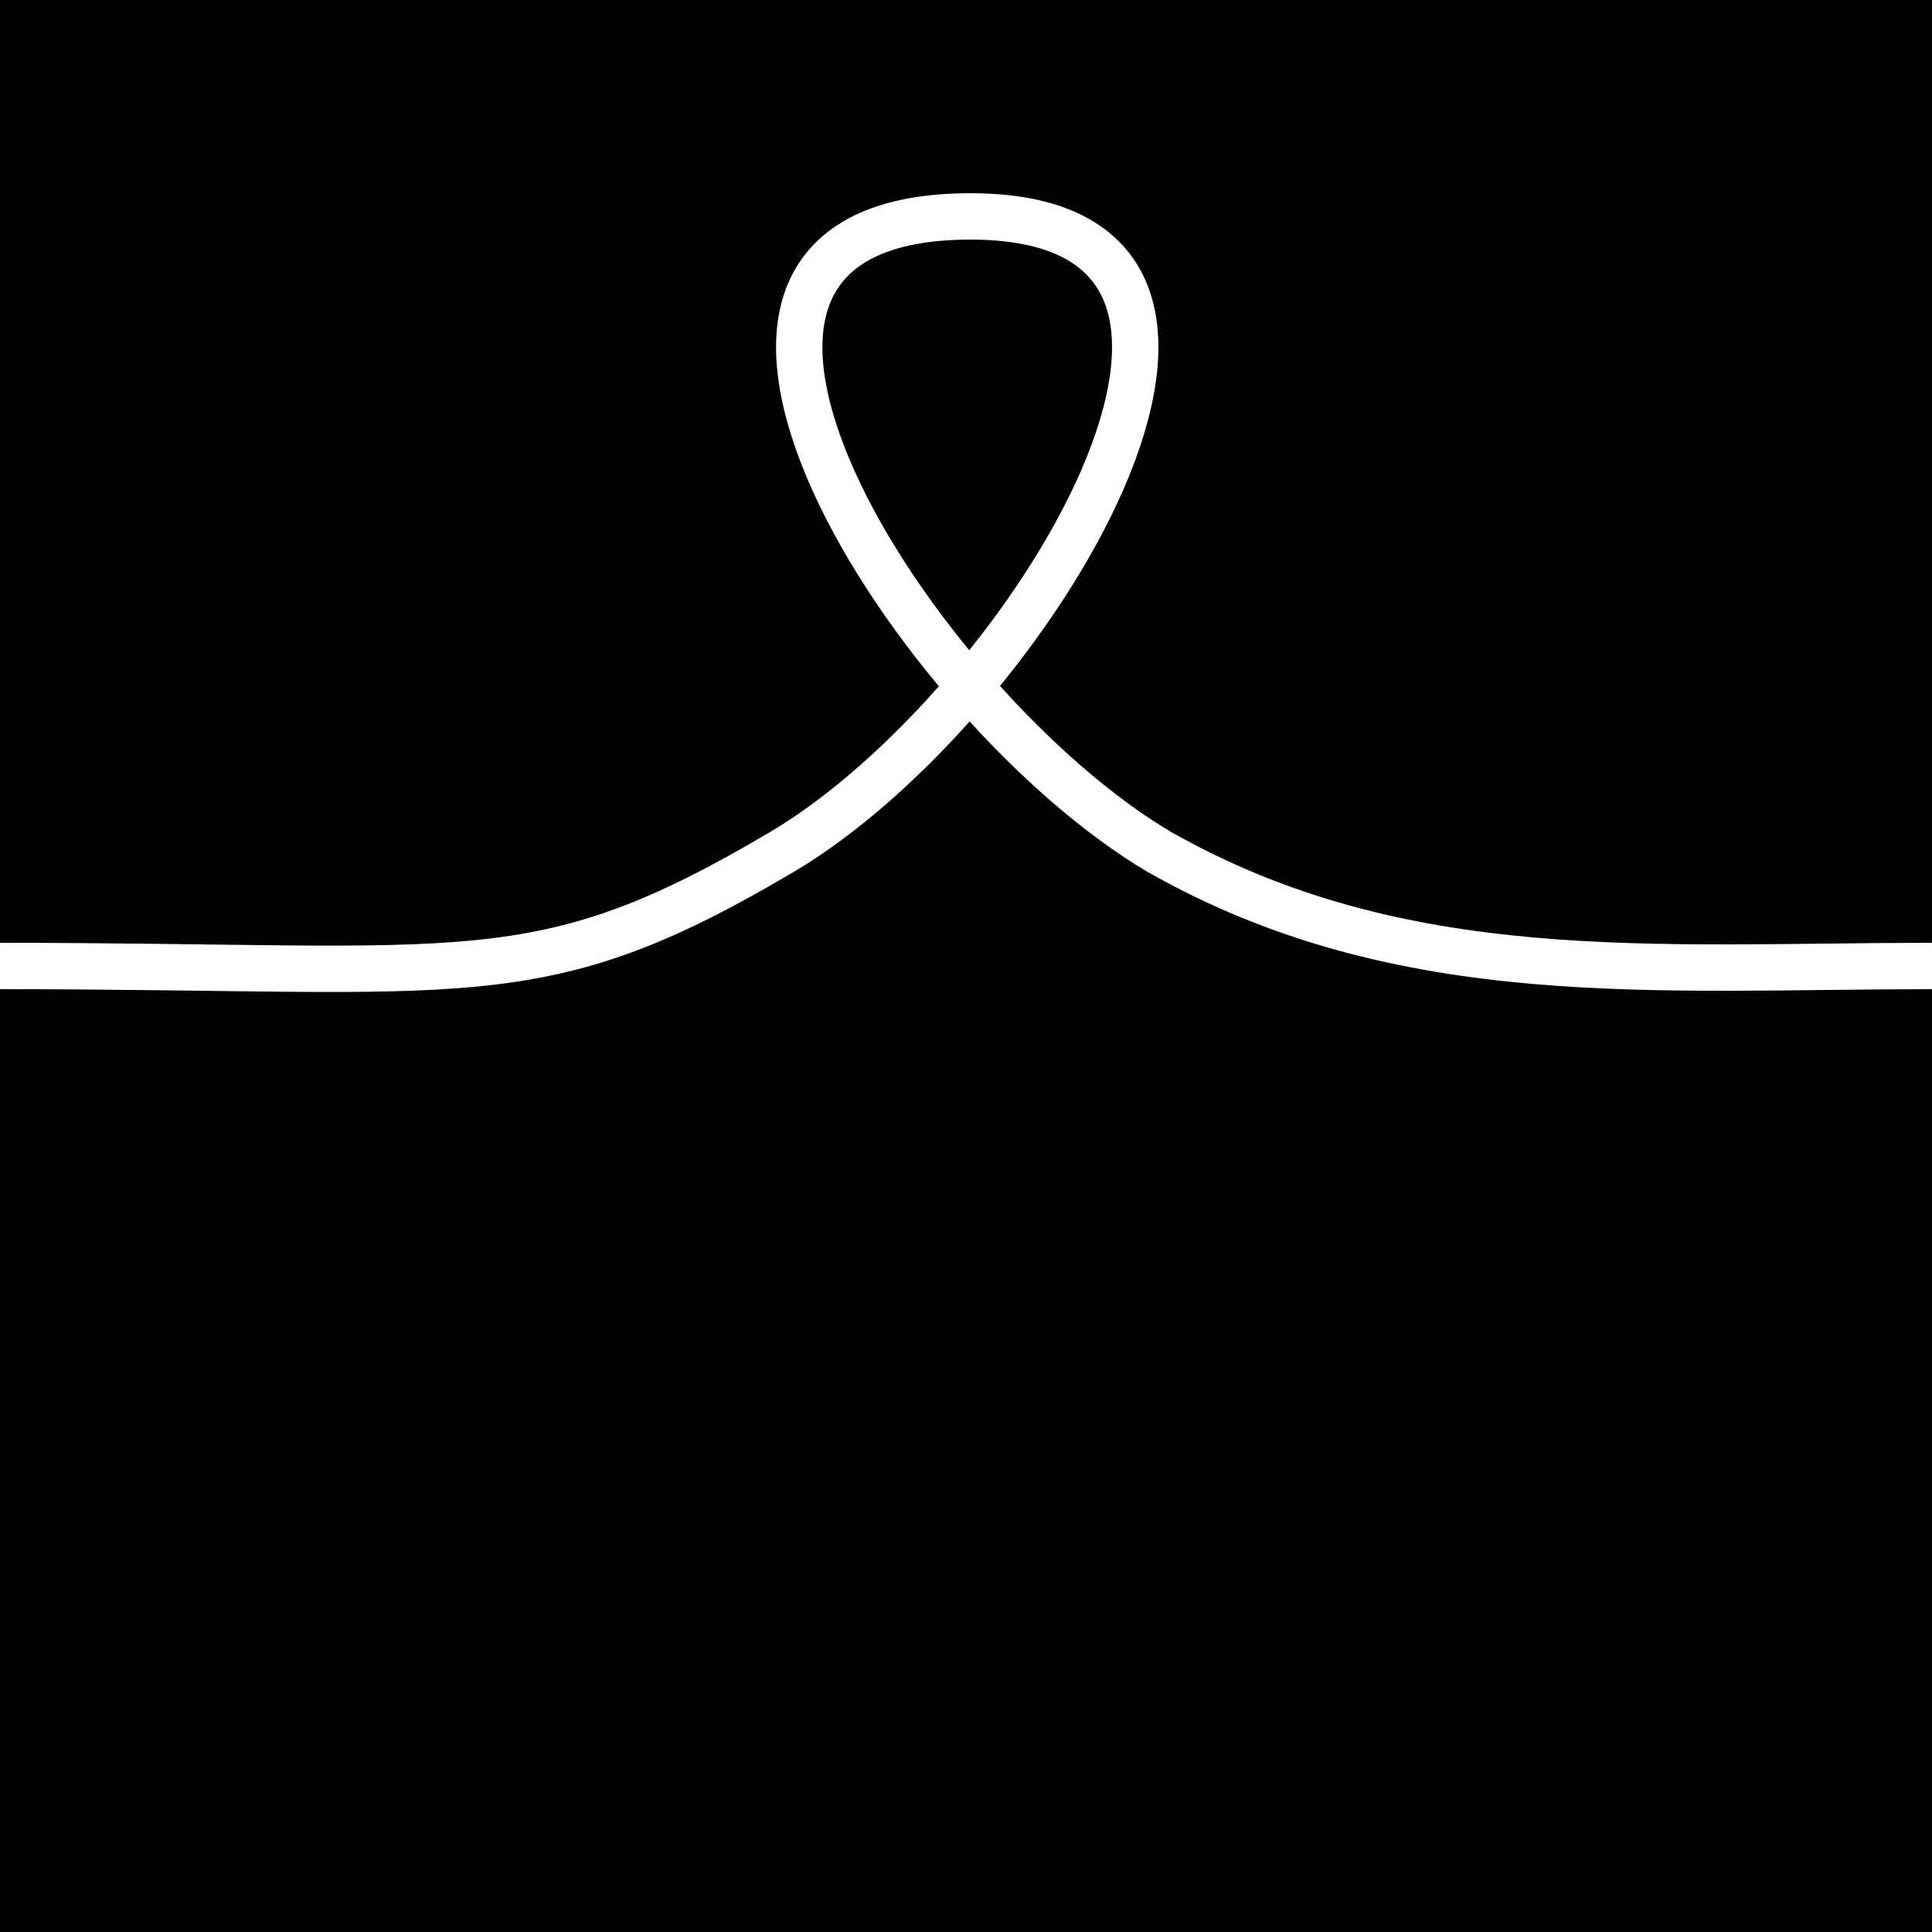 <?xml version="1.0" encoding="UTF-8" standalone="no"?>
<!-- Created with Inkscape (http://www.inkscape.org/) -->

<svg
   width="100"
   height="100"
   viewBox="0 0 26.458 26.458"
   version="1.1"
   id="svg5"
   inkscape:version="1.3 (0e150ed6c4, 2023-07-21)"
   sodipodi:docname="symbols.svg"
   inkscape:export-filename="wave.png"
   inkscape:export-xdpi="96"
   inkscape:export-ydpi="96"
   xmlns:inkscape="http://www.inkscape.org/namespaces/inkscape"
   xmlns:sodipodi="http://sodipodi.sourceforge.net/DTD/sodipodi-0.dtd"
   xmlns="http://www.w3.org/2000/svg"
   xmlns:svg="http://www.w3.org/2000/svg"
   xmlns:rdf="http://www.w3.org/1999/02/22-rdf-syntax-ns#"
   xmlns:cc="http://creativecommons.org/ns#"
   xmlns:dc="http://purl.org/dc/elements/1.1/">
  <rect x="0" y="0" width="26.458" height="26.458" fill="#808080" stroke="none"/>
  <sodipodi:namedview
     id="namedview7"
     pagecolor="#ffffff"
     bordercolor="#d8dee9"
     borderopacity="1"
     inkscape:showpageshadow="false"
     inkscape:pageopacity="1"
     inkscape:pagecheckerboard="false"
     inkscape:deskcolor="#4c566a"
     inkscape:document-units="px"
     showgrid="false"
     inkscape:zoom="3.7395349"
     inkscape:cx="252.83893"
     inkscape:cy="239.60199"
     inkscape:window-width="2170"
     inkscape:window-height="1158"
     inkscape:window-x="160"
     inkscape:window-y="47"
     inkscape:window-maximized="0"
     inkscape:current-layer="layer1"
     showguides="false">
    <inkscape:page
       x="0"
       y="0"
       width="26.458"
       height="26.458"
       id="page4"
       margin="0"
       bleed="0"
       inkscape:label="knit" />
    <inkscape:page
       x="61.015"
       y="6.1767587e-08"
       width="26.458"
       height="26.458"
       id="page3"
       margin="0"
       bleed="0"
       inkscape:label="slip" />
    <inkscape:page
       x="30.875"
       y="6.1767587e-08"
       width="26.458"
       height="26.458"
       id="page2"
       margin="0"
       bleed="0"
       inkscape:label="purl" />
    <inkscape:page
       x="91.913"
       y="6.1767587e-08"
       width="26.458"
       height="26.458"
       id="page5"
       margin="0"
       bleed="0"
       inkscape:label="tuck"
       inkscape:export-filename="./tuck.png"
       inkscape:export-xdpi="96"
       inkscape:export-ydpi="96" />
    <inkscape:page
       x="0"
       y="31.798"
       width="26.458"
       height="26.458"
       id="page1"
       margin="0"
       bleed="0"
       inkscape:label="knit_transparent" />
    <inkscape:page
       x="30.875"
       y="31.798"
       width="26.458"
       height="26.458"
       id="page6"
       margin="0"
       bleed="0"
       inkscape:export-filename="Page 6.png"
       inkscape:export-xdpi="96"
       inkscape:export-ydpi="96"
       inkscape:label="purl_transparent" />
    <inkscape:page
       x="61.015"
       y="31.798"
       width="26.458"
       height="26.458"
       id="page7"
       margin="0"
       bleed="0"
       inkscape:label="slip_transparent" />
    <inkscape:page
       x="91.913"
       y="31.798"
       width="26.458"
       height="26.458"
       id="page8"
       margin="0"
       bleed="0"
       inkscape:label="tuck_transparent" />
    <inkscape:page
       x="-1.0574874e-15"
       y="62.514"
       width="26.458"
       height="26.458"
       id="page9"
       margin="0"
       bleed="0"
       inkscape:label="needle_in_work"
       inkscape:export-filename="./needle_out_of_work.png"
       inkscape:export-xdpi="96"
       inkscape:export-ydpi="96" />
    <inkscape:page
       x="30.875"
       y="62.514"
       width="26.458"
       height="26.458"
       id="page10"
       margin="0"
       bleed="0"
       inkscape:label="needle_out_of_work" />
  </sodipodi:namedview>
  <defs
     id="defs2">
    <inkscape:path-effect
       effect="mirror_symmetry"
       start_point="107.617,2.646"
       end_point="107.617,13.309"
       center_point="107.617,7.977"
       id="path-effect7"
       is_visible="true"
       lpeversion="1.2"
       lpesatellites=""
       mode="free"
       discard_orig_path="false"
       fuse_paths="false"
       oposite_fuse="false"
       split_items="false"
       split_open="false"
       link_styles="false" />
    <linearGradient
       id="linearGradient3234"
       inkscape:swatch="solid"
       gradientTransform="matrix(0.059,0,0,0.059,244.55,232.077)">
      <stop
         style="stop-color:#2e3440;stop-opacity:1;"
         offset="0"
         id="stop3232" />
    </linearGradient>
    <linearGradient
       id="linearGradient3968"
       inkscape:swatch="solid">
      <stop
         style="stop-color:#3b4252;stop-opacity:1;"
         offset="0"
         id="stop3966" />
    </linearGradient>
    <linearGradient
       id="linearGradient4806"
       inkscape:swatch="solid"
       gradientTransform="translate(1806.27,-9.412)">
      <stop
         style="stop-color:#434c5e;stop-opacity:1;"
         offset="0"
         id="stop4804" />
    </linearGradient>
    <linearGradient
       id="linearGradient5592"
       inkscape:swatch="solid"
       gradientTransform="matrix(-0.165,0.117,-0.011,-0.015,509.529,729.542)">
      <stop
         style="stop-color:#4c566a;stop-opacity:1;"
         offset="0"
         id="stop5590" />
    </linearGradient>
    <linearGradient
       id="linearGradient6378"
       inkscape:swatch="solid">
      <stop
         style="stop-color:#d8dee9;stop-opacity:1;"
         offset="0"
         id="stop6376" />
    </linearGradient>
    <linearGradient
       id="linearGradient7164"
       inkscape:swatch="solid">
      <stop
         style="stop-color:#e5e9f0;stop-opacity:1;"
         offset="0"
         id="stop7162" />
    </linearGradient>
    <linearGradient
       id="linearGradient8678"
       inkscape:swatch="solid">
      <stop
         style="stop-color:#eceff4;stop-opacity:1;"
         offset="0"
         id="stop8676" />
    </linearGradient>
    <linearGradient
       id="linearGradient9464"
       inkscape:swatch="solid"
       gradientTransform="matrix(-0.225,-0.083,0.049,-0.133,450.173,1142.654)">
      <stop
         style="stop-color:#8fbcbb;stop-opacity:1;"
         offset="0"
         id="stop9462" />
    </linearGradient>
    <linearGradient
       id="linearGradient10938"
       inkscape:swatch="solid"
       gradientTransform="matrix(8.8328496e-4,0,0,7.5406566e-5,22.496,0.246)">
      <stop
         style="stop-color:#88c0d0;stop-opacity:1;"
         offset="0"
         id="stop10936" />
    </linearGradient>
    <linearGradient
       id="linearGradient11672"
       inkscape:swatch="solid"
       gradientTransform="matrix(0.563,1.362,-0.891,0.369,2671.457,4256.689)">
      <stop
         style="stop-color:#81a1c1;stop-opacity:1;"
         offset="0"
         id="stop11670" />
    </linearGradient>
    <linearGradient
       id="linearGradient13134"
       inkscape:swatch="solid"
       gradientTransform="matrix(0.629,0,0,0.018,6859.711,-245.871)">
      <stop
         style="stop-color:#5e81ac;stop-opacity:1;"
         offset="0"
         id="stop13132" />
    </linearGradient>
    <linearGradient
       id="linearGradient13868"
       inkscape:swatch="solid"
       gradientTransform="matrix(0.504,0,0,0.215,2593.476,42.486)">
      <stop
         style="stop-color:#bf616a;stop-opacity:1;"
         offset="0"
         id="stop13866" />
    </linearGradient>
    <linearGradient
       id="linearGradient14602"
       inkscape:swatch="solid"
       gradientTransform="matrix(-0.207,-0.02,0.006,-0.06,-827.767,758.808)">
      <stop
         style="stop-color:#d08770;stop-opacity:1;"
         offset="0"
         id="stop14600" />
    </linearGradient>
    <linearGradient
       id="linearGradient15336"
       inkscape:swatch="solid"
       gradientTransform="matrix(-0.894,1.19,-0.088,-0.066,-0.314,1746.952)">
      <stop
         style="stop-color:#ebcb8b;stop-opacity:1;"
         offset="0"
         id="stop15334" />
    </linearGradient>
    <linearGradient
       id="linearGradient16126"
       inkscape:swatch="solid"
       gradientTransform="matrix(-0.001,0.007,-0.003,-5.4885494e-4,-22.822,767.242)">
      <stop
         style="stop-color:#a3be8c;stop-opacity:1;"
         offset="0"
         id="stop16124" />
    </linearGradient>
    <linearGradient
       id="linearGradient16860"
       inkscape:swatch="solid"
       gradientTransform="matrix(1.759,0,0,0.412,3157.917,258.808)">
      <stop
         style="stop-color:#b48ead;stop-opacity:1;"
         offset="0"
         id="stop16858" />
    </linearGradient>
    <filter
       style="color-interpolation-filters:sRGB"
       inkscape:label="Drop Shadow"
       id="filter4382"
       x="-0.818"
       y="-0.818"
       width="2.635"
       height="2.635">
      <feFlood
         flood-opacity="0.637"
         flood-color="rgb(0,0,0)"
         result="flood"
         id="feFlood4372" />
      <feComposite
         in="flood"
         in2="SourceGraphic"
         operator="in"
         result="composite1"
         id="feComposite4374" />
      <feGaussianBlur
         in="composite1"
         stdDeviation="18.894"
         result="blur"
         id="feGaussianBlur4376" />
      <feOffset
         dx="0"
         dy="0"
         result="offset"
         id="feOffset4378" />
      <feComposite
         in="SourceGraphic"
         in2="offset"
         operator="over"
         result="composite2"
         id="feComposite4380" />
    </filter>
    <inkscape:path-effect
       effect="mirror_symmetry"
       start_point="107.617,2.646"
       end_point="107.617,13.309"
       center_point="107.617,7.977"
       id="path-effect7-3"
       is_visible="true"
       lpeversion="1.2"
       lpesatellites=""
       mode="free"
       discard_orig_path="false"
       fuse_paths="false"
       oposite_fuse="false"
       split_items="false"
       split_open="false"
       link_styles="false" />
  </defs>
  <g
     inkscape:groupmode="layer"
     id="layer2"
     inkscape:label="background"
     transform="translate(-2.475)" />
  <g
     inkscape:label="Layer 1"
     inkscape:groupmode="layer"
     id="layer1"
     transform="translate(-2.475)">
    <rect
       style="fill:#000000;stroke:none;stroke-width:0.635;stroke-linecap:square;stroke-dasharray:none;stroke-opacity:1;fill-opacity:1"
       id="rect5-6"
       width="26.458"
       height="26.458"
       x="-26.458"
       y="2.475"
       transform="rotate(-90)" />
    <rect
       style="fill:#343434;stroke:none;stroke-width:0.635;stroke-linecap:square;stroke-dasharray:none;stroke-opacity:1;fill-opacity:1"
       id="rect5"
       width="26.458"
       height="26.458"
       x="-26.458"
       y="33.35"
       transform="rotate(-90)" />
    <rect
       style="fill:#343434;fill-opacity:0.346;stroke:none;stroke-width:0.635;stroke-linecap:square;stroke-dasharray:none;stroke-opacity:1"
       id="rect5-3"
       width="26.458"
       height="26.458"
       x="-58.256"
       y="33.35"
       transform="rotate(-90)" />
    <path
       style="fill:none;stroke:#f9f9f9;stroke-width:0.635;stroke-linecap:square;stroke-dasharray:none;stroke-opacity:1"
       d="m 33.35,13.229 c 6.453,0 7.233,-0.1 10.583,1.881 3.35,1.982 7.651,8.646 2.647,8.702 -5.004,0.056 -0.844,-6.713 2.518,-8.702 3.362,-1.989 4.254,-1.881 10.711,-1.881"
       id="path5"
       sodipodi:nodetypes="czzzc" />
    <path
       style="fill:none;stroke:#ffffff;stroke-width:0.635;stroke-linecap:square;stroke-dasharray:none;stroke-opacity:1"
       d="m 28.933,13.229 c -3.79,0 -7.25,0.328 -10.583,-1.563 -3.35,-1.982 -7.651,-8.646 -2.647,-8.702 5.004,-0.056 0.844,6.713 -2.518,8.702 -3.362,1.989 -4.254,1.563 -10.711,1.563"
       id="path5-3"
       sodipodi:nodetypes="cszzc" />
    <rect
       style="fill:#ffffff;fill-opacity:1;stroke:none;stroke-width:0.635;stroke-linecap:square;stroke-dasharray:none;stroke-opacity:1"
       id="rect5-5"
       width="26.458"
       height="26.458"
       x="-26.458"
       y="63.49"
       transform="rotate(-90)" />
    <rect
       style="fill:#bebebe;stroke:none;stroke-width:0.635;stroke-linecap:square;stroke-dasharray:none;stroke-opacity:1;fill-opacity:1"
       id="rect5-6-3"
       width="26.458"
       height="26.458"
       x="-26.458"
       y="94.388"
       transform="rotate(-90)" />
    <path
       style="fill:none;stroke:#000000;stroke-width:0.635;stroke-linecap:square;stroke-dasharray:none;stroke-opacity:1"
       d="M 63.49,13.229 H 89.948"
       id="path6" />
    <path
       style="fill:none;stroke:#000000;stroke-width:0.635;stroke-linecap:round;stroke-dasharray:none;stroke-opacity:1"
       d="m 94.388,13.229 c 0,0 6.889,0.318 9.292,-0.318 2.33,-0.616 0.24,-10.246 3.937,-10.266 M 120.846,13.229 c 0,0 -6.889,0.317 -9.292,-0.318 -2.33,-0.616 -0.24,-10.246 -3.937,-10.266"
       id="path7"
       sodipodi:nodetypes="csc"
       inkscape:path-effect="#path-effect7"
       inkscape:original-d="m 94.388061,13.229166 c 0,0 6.888709,0.3175 9.292239,-0.3175 2.32994,-0.615561 0.24021,-10.245973 3.93692,-10.2658327" />
    <path
       style="fill:none;stroke:#000000;stroke-width:0.635;stroke-linecap:square;stroke-dasharray:none;stroke-opacity:1"
       d="m 28.933,45.027 c -3.79,0 -7.25,0.257 -10.583,-1.634 -3.35,-1.982 -7.651,-8.646 -2.647,-8.702 5.004,-0.056 0.844,6.713 -2.518,8.702 -3.362,1.989 -4.254,1.634 -10.711,1.634"
       id="path5-3-3"
       sodipodi:nodetypes="cszzc" />
    <path
       style="fill:none;stroke:#000000;stroke-width:0.635;stroke-linecap:square;stroke-dasharray:none;stroke-opacity:1"
       d="m 33.35,45.027 c 6.453,0 7.233,-0.321 10.583,1.661 3.35,1.982 7.651,8.646 2.647,8.702 -5.004,0.056 -0.844,-6.713 2.518,-8.702 3.362,-1.989 4.254,-1.661 10.711,-1.661"
       id="path5-6"
       sodipodi:nodetypes="czzzc" />
    <path
       style="fill:none;stroke:#000000;stroke-width:0.635;stroke-linecap:square;stroke-dasharray:none;stroke-opacity:1"
       d="M 63.49,45.027 H 89.948"
       id="path6-5"
       sodipodi:nodetypes="cc" />
    <path
       style="fill:none;stroke:#000000;stroke-width:0.635;stroke-linecap:round;stroke-dasharray:none;stroke-opacity:1"
       d="m 94.388,12.092 c 0,0 6.763,0.256 9.163,-0.394 2.825,-0.765 0.37,-9.032 4.066,-9.052 m 13.229,9.446 c 0,0 -6.763,0.256 -9.163,-0.394 -2.825,-0.765 -0.37,-9.032 -4.066,-9.052"
       id="path7-5"
       sodipodi:nodetypes="csc"
       inkscape:path-effect="#path-effect7-3"
       inkscape:original-d="m 94.388061,12.091648 c 0,0 6.763279,0.25596 9.162759,-0.394181 2.82483,-0.765391 0.36969,-9.031774 4.0664,-9.0516337"
       transform="translate(-6.9245033e-6,32.936)" />
    <circle
       style="fill:none;fill-opacity:0.346;stroke:#c1c1c1;stroke-width:1.058;stroke-linecap:round;stroke-opacity:1;stroke-dasharray:none"
       id="path10"
       cx="46.579"
       cy="75.743"
       r="6.297" />
    <path
       style="fill:none;fill-opacity:0.346;stroke:#c1c1c1;stroke-width:1.058;stroke-linecap:round;stroke-dasharray:none;stroke-opacity:1"
       d="m 15.704,69.326 v 12.835"
       id="path11" />
  </g>
</svg>
